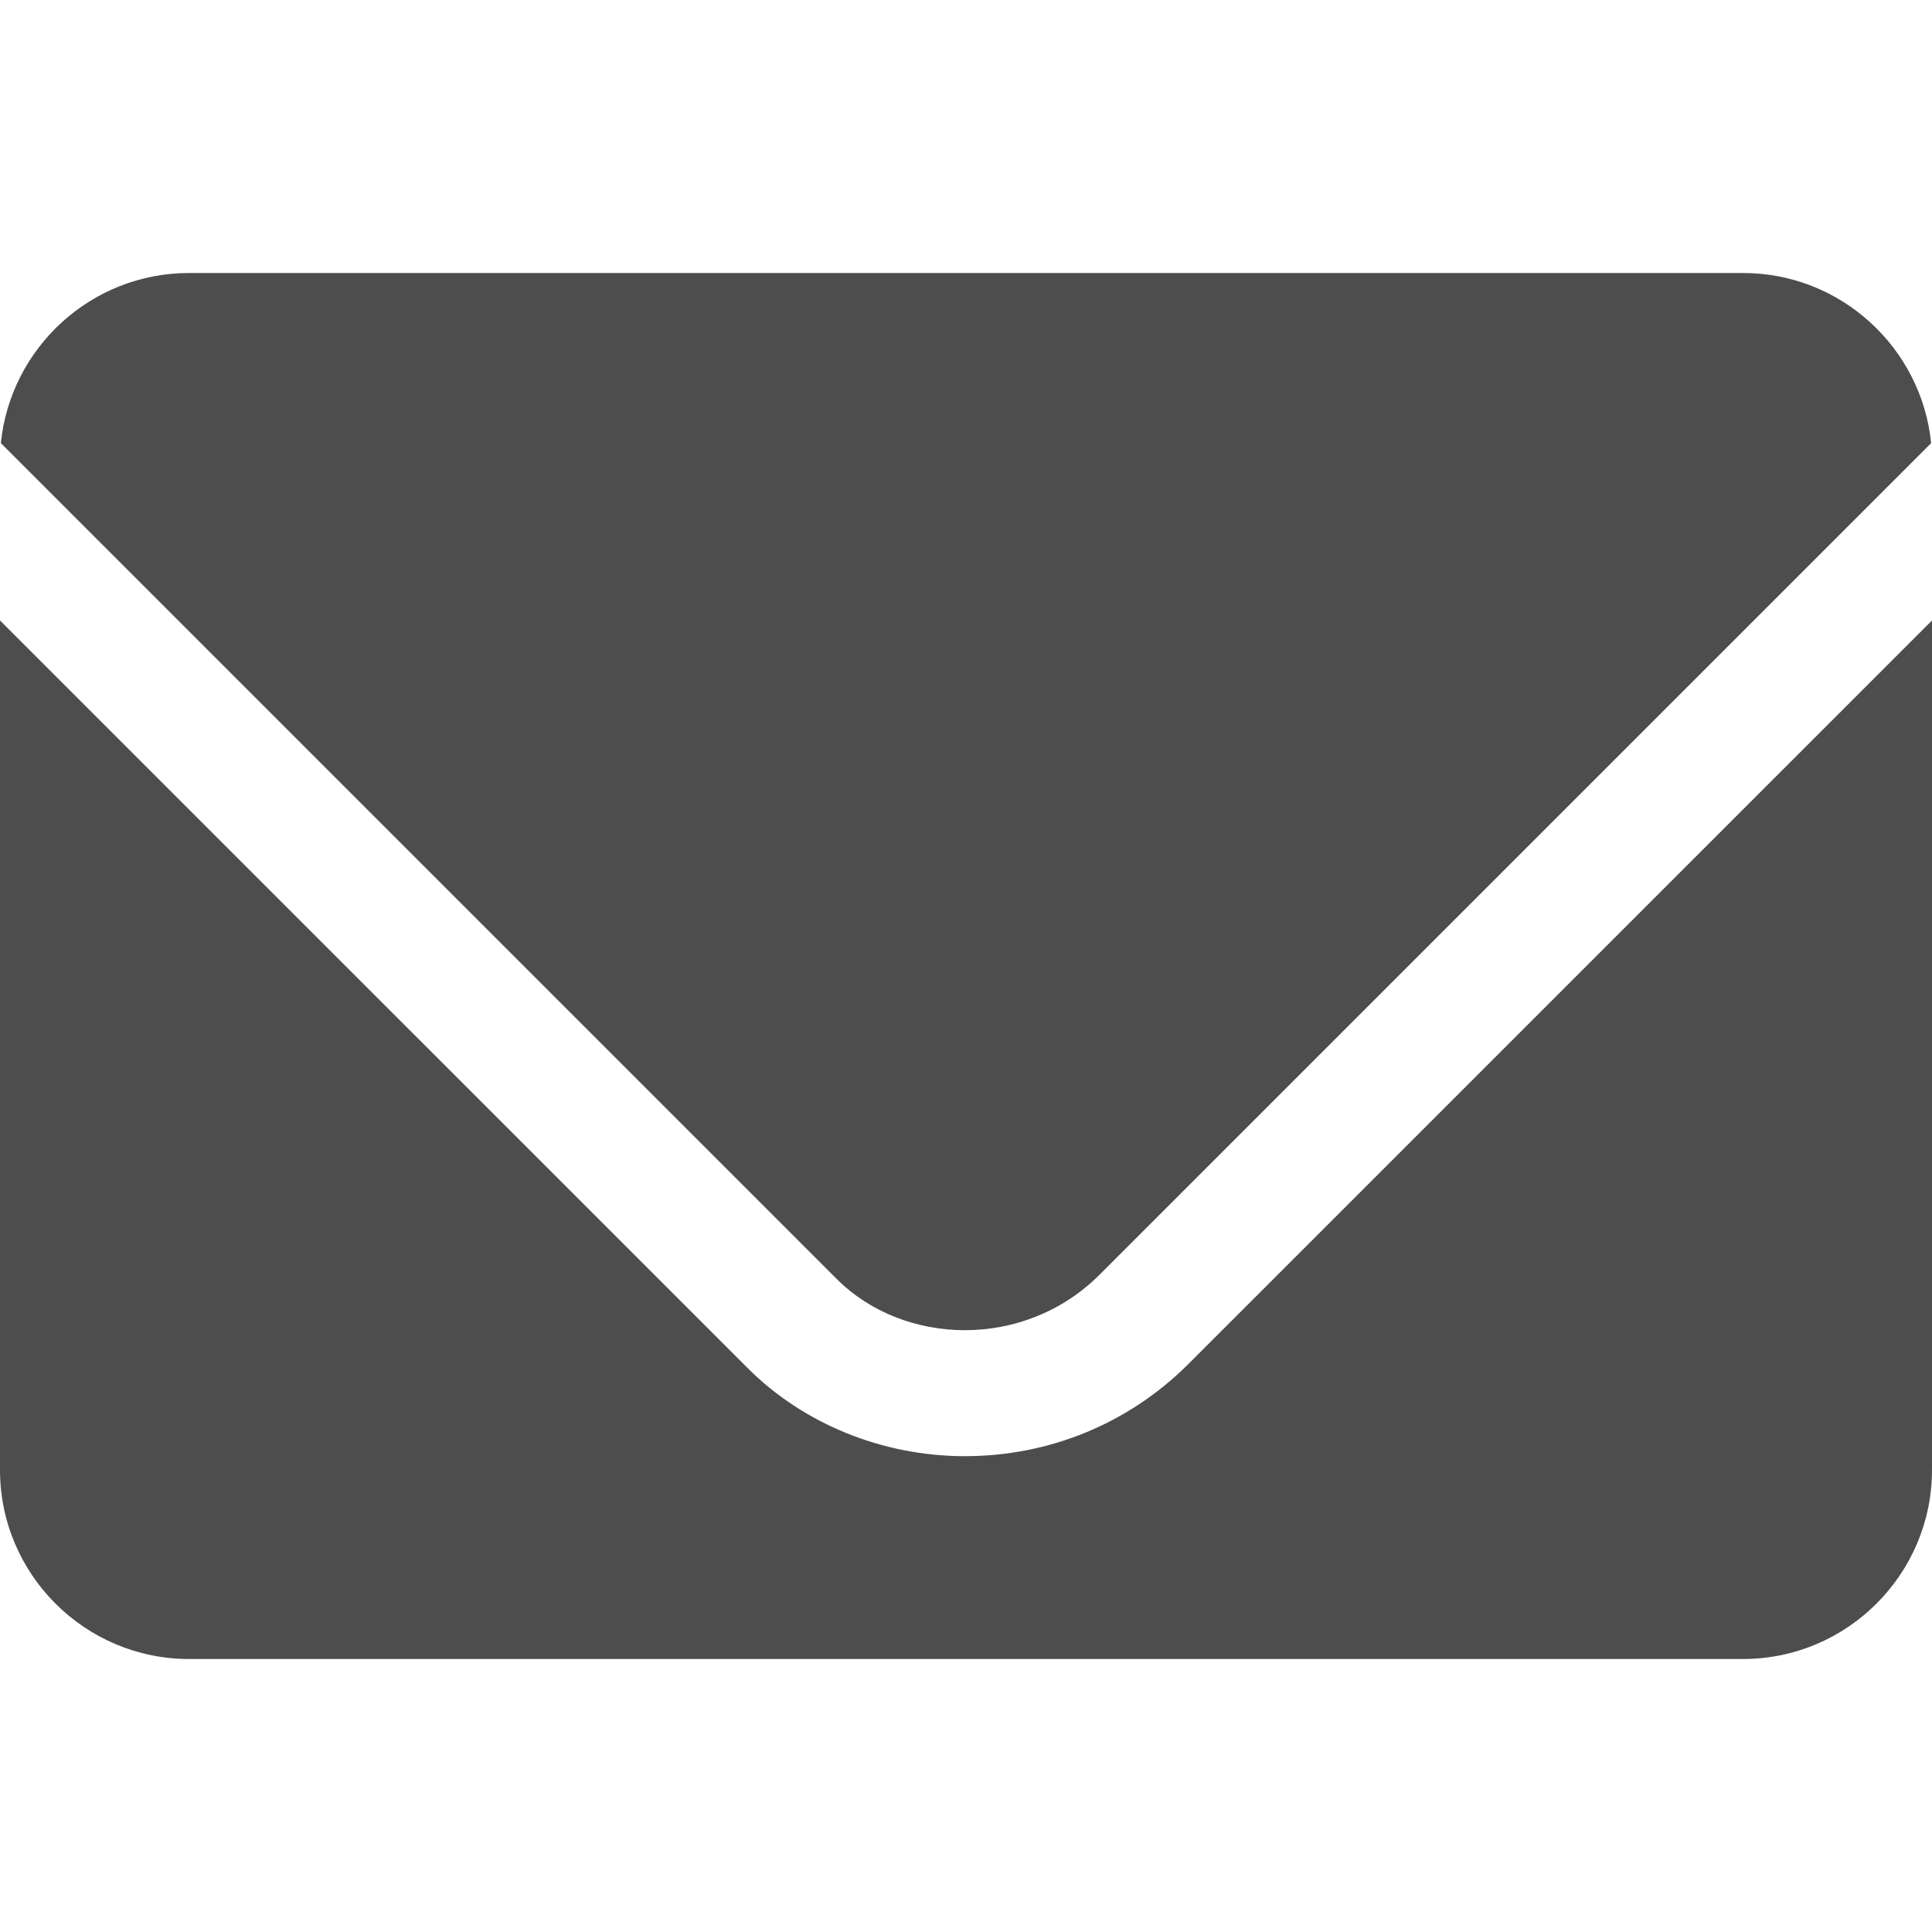 <?xml version="1.0" encoding="iso-8859-1"?>
<!-- Generator: Adobe Illustrator 19.0.0, SVG Export Plug-In . SVG Version: 6.00 Build 0)  -->
<svg version="1.1" id="Layer_1" xmlns="http://www.w3.org/2000/svg" xmlns:xlink="http://www.w3.org/1999/xlink" x="0px" y="0px"
	 viewBox="0 0 512 512" fill="#4D4D4D" style="enable-background:new 0 0 512 512;" xml:space="preserve">
<g>
	<g>
		<path d="M461.913,72.348H50.087c-25.934,0-47.304,19.812-49.864,45.078l221.496,221.496c17.809,17.809,49.753,18.81,69.677-1.113
			l220.383-220.383C509.217,92.16,487.847,72.348,461.913,72.348z"/>
	</g>
</g>
<g>
	<g>
		<path d="M315,361.413c-15.783,15.793-36.848,24.489-59.304,24.489c-21.75,0-42.739-8.51-57.587-23.37L0,164.433v225.132
			c0,27.604,22.484,50.087,50.087,50.087h411.826c27.603,0,50.087-22.483,50.087-50.087V164.431L315,361.413z"/>
	</g>
</g>
<g>
</g>
<g>
</g>
<g>
</g>
<g>
</g>
<g>
</g>
<g>
</g>
<g>
</g>
<g>
</g>
<g>
</g>
<g>
</g>
<g>
</g>
<g>
</g>
<g>
</g>
<g>
</g>
<g>
</g>
</svg>
